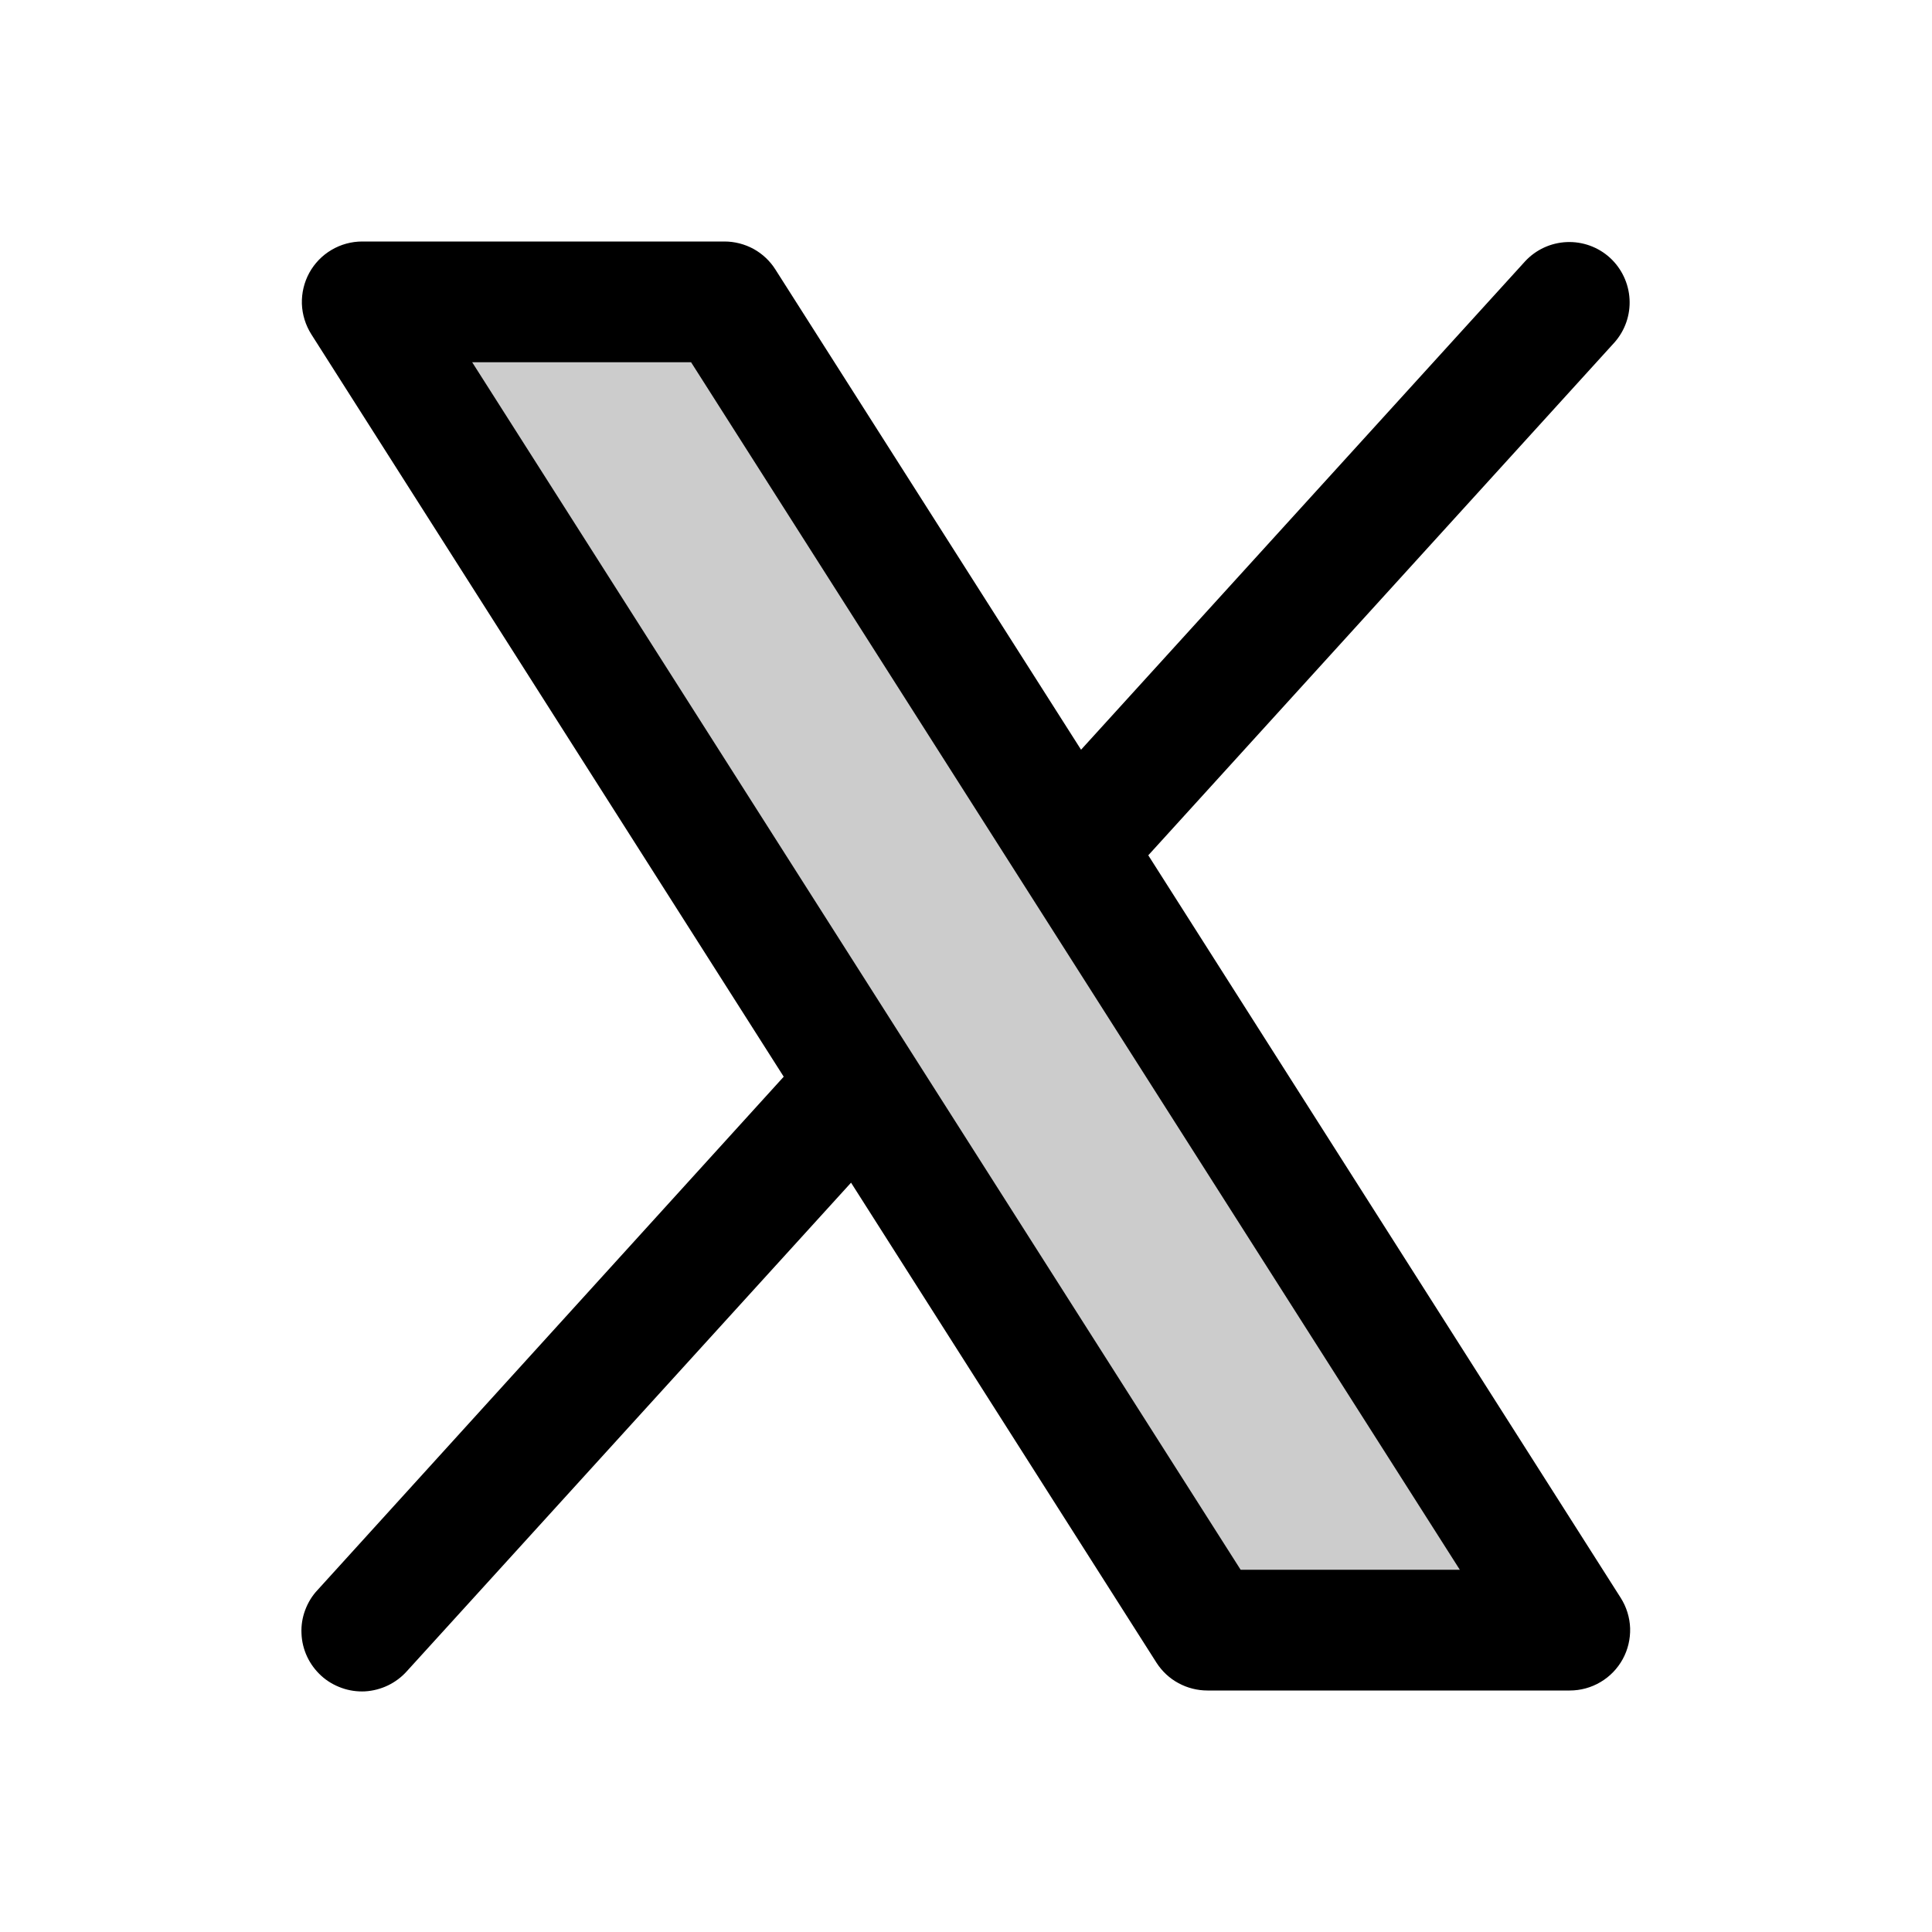 <svg width="20" height="20" viewBox="0 0 20 20" fill="none" xmlns="http://www.w3.org/2000/svg">
<path opacity="0.2" d="M16.25 16.875H12.5L3.75 3.125H7.5L16.25 16.875Z" fill="black"/>
<path d="M16.777 16.54L11.887 8.854L16.713 3.545C16.822 3.422 16.878 3.261 16.869 3.097C16.86 2.933 16.787 2.779 16.666 2.668C16.544 2.557 16.383 2.499 16.219 2.506C16.055 2.513 15.9 2.584 15.788 2.705L11.191 7.761L8.027 2.79C7.971 2.701 7.893 2.628 7.801 2.577C7.709 2.527 7.605 2.5 7.5 2.5H3.75C3.638 2.5 3.528 2.53 3.432 2.587C3.335 2.644 3.256 2.726 3.202 2.824C3.148 2.923 3.122 3.033 3.125 3.145C3.129 3.257 3.163 3.366 3.223 3.461L8.113 11.146L3.288 16.459C3.231 16.519 3.188 16.59 3.159 16.668C3.13 16.745 3.117 16.828 3.121 16.91C3.124 16.993 3.144 17.074 3.179 17.149C3.214 17.224 3.264 17.291 3.325 17.347C3.386 17.403 3.458 17.445 3.536 17.473C3.613 17.501 3.696 17.513 3.779 17.509C3.861 17.504 3.942 17.483 4.017 17.447C4.091 17.411 4.158 17.361 4.213 17.299L8.81 12.243L11.973 17.214C12.03 17.302 12.108 17.375 12.2 17.424C12.292 17.474 12.395 17.5 12.5 17.5H16.25C16.362 17.5 16.472 17.47 16.568 17.413C16.665 17.356 16.744 17.274 16.798 17.176C16.852 17.078 16.878 16.967 16.875 16.855C16.871 16.743 16.837 16.634 16.777 16.54ZM12.843 16.25L4.888 3.75H7.154L15.112 16.25H12.843Z" fill="black"/>
</svg>
